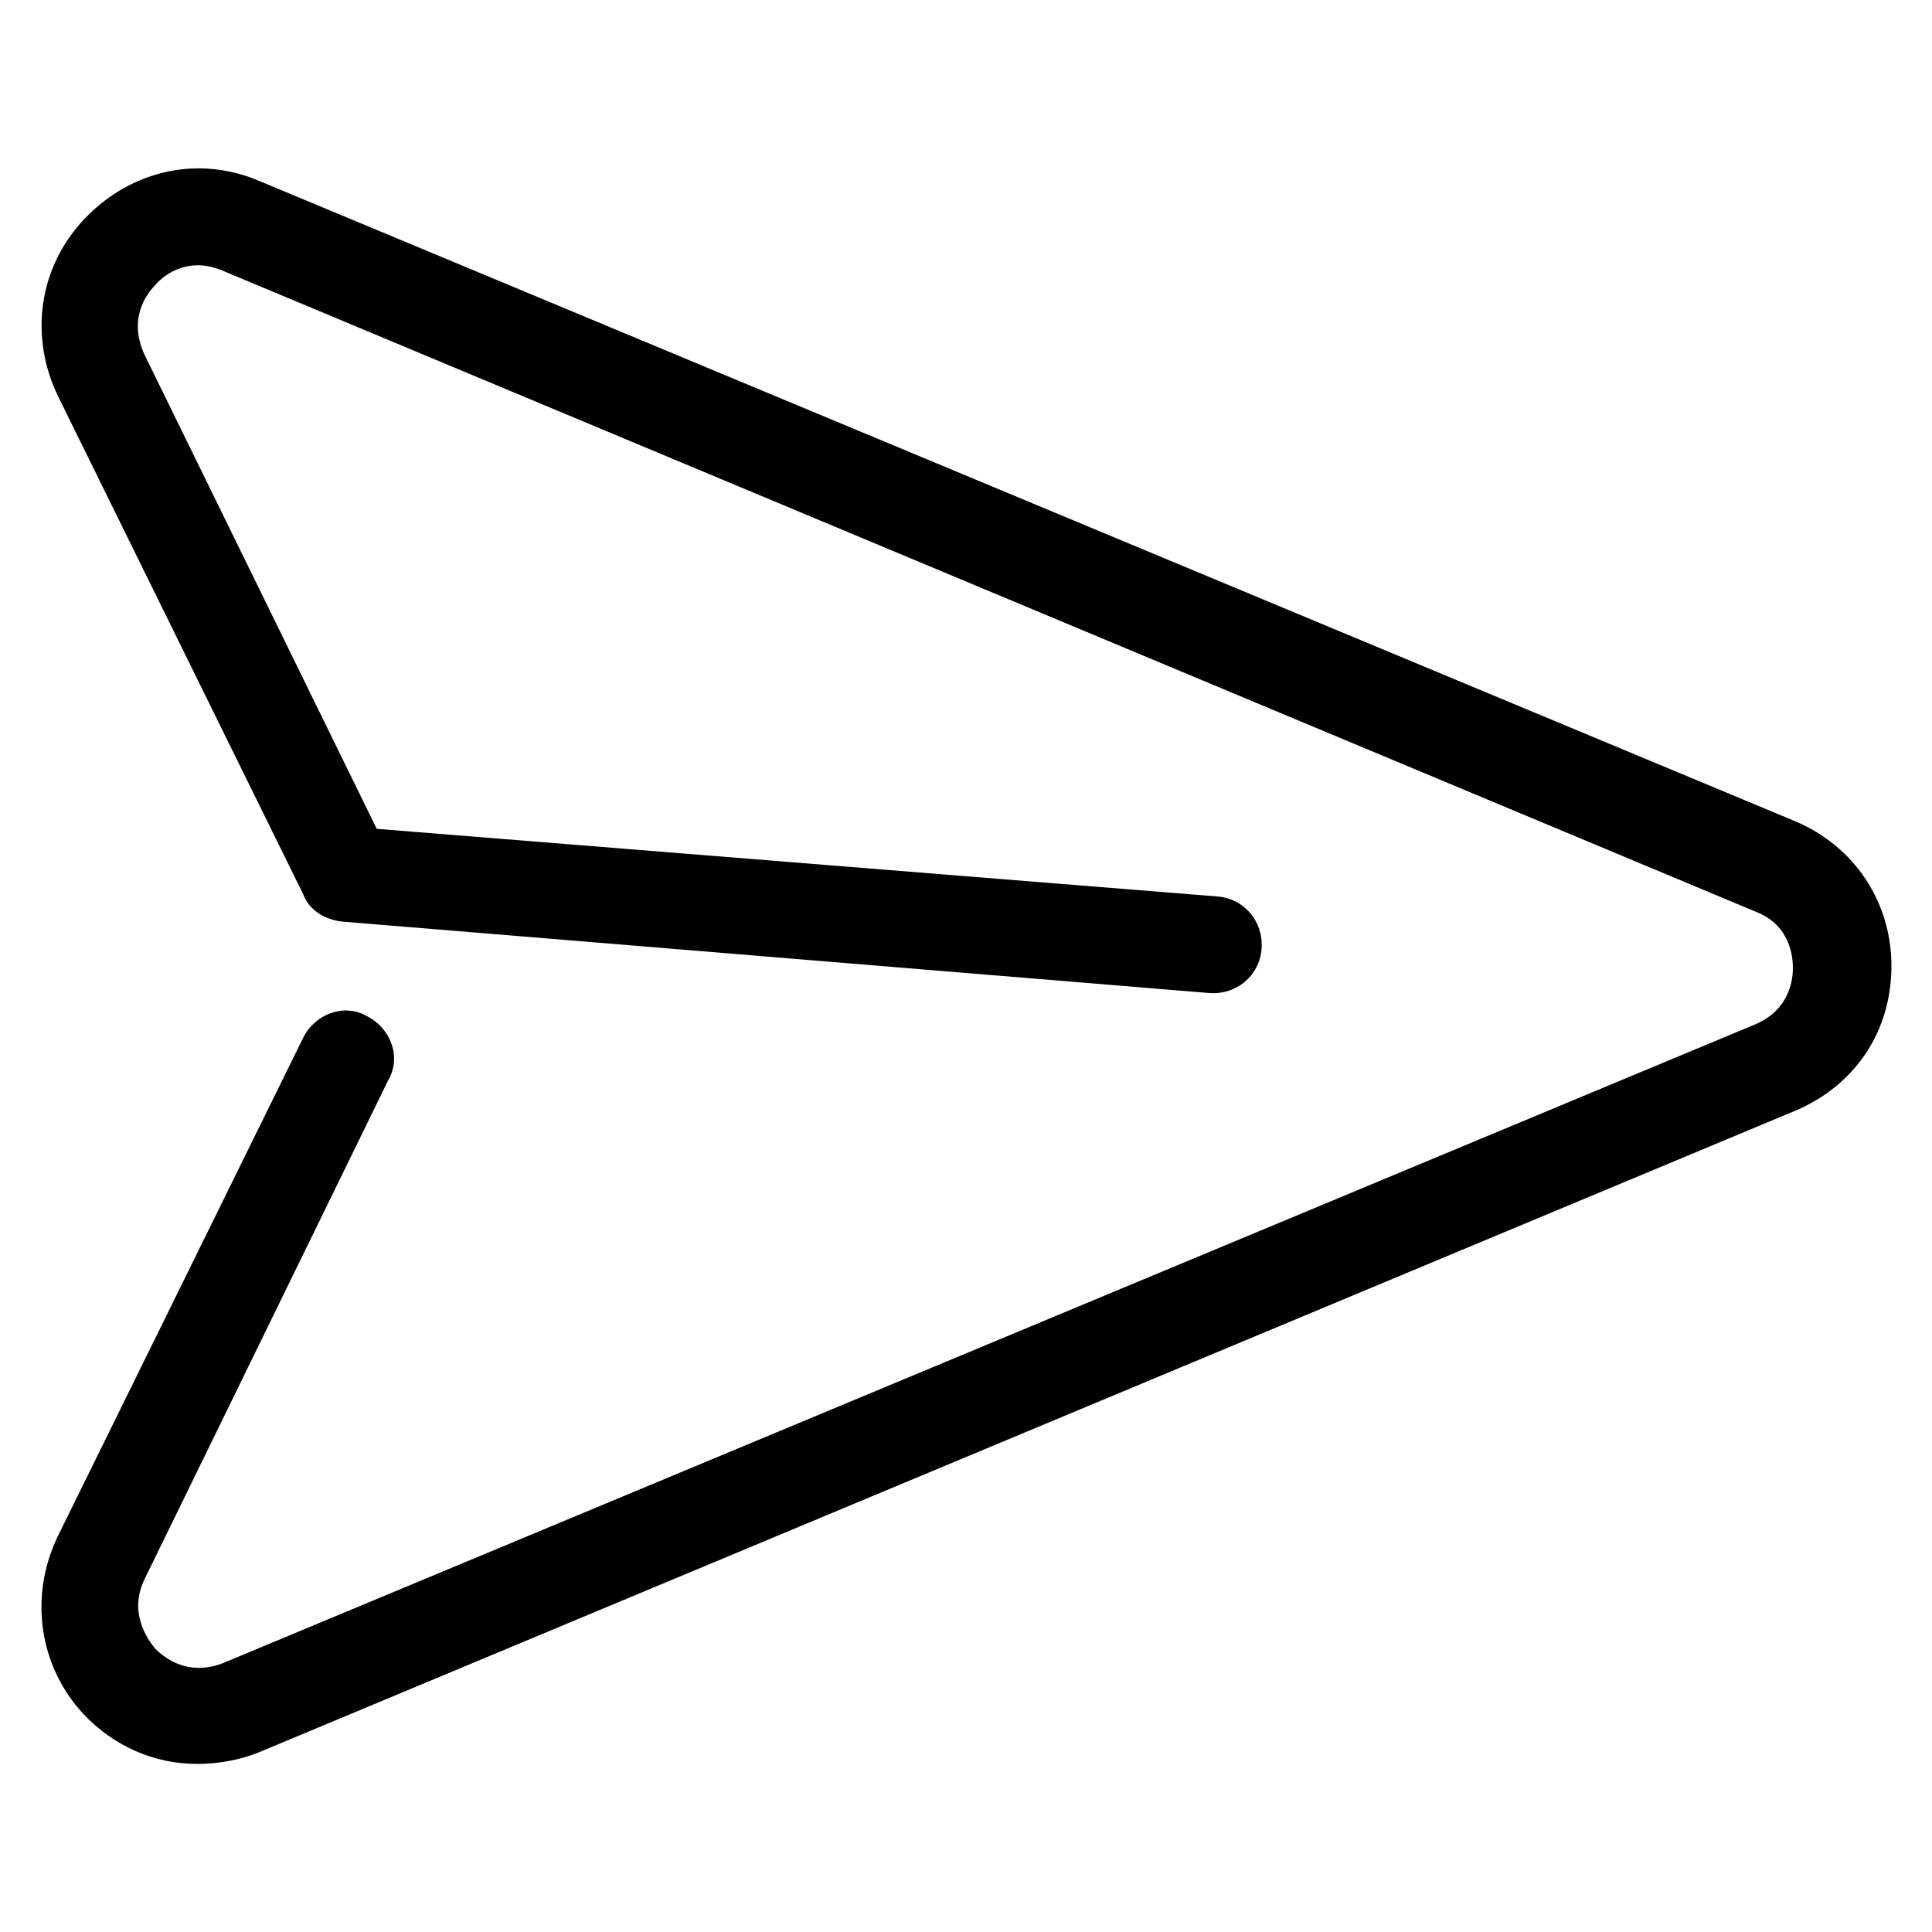 <svg height='300px' width='300px'  fill="#000000" xmlns:x="http://ns.adobe.com/Extensibility/1.0/" xmlns:i="http://ns.adobe.com/AdobeIllustrator/10.0/" xmlns:graph="http://ns.adobe.com/Graphs/1.0/" xmlns="http://www.w3.org/2000/svg" xmlns:xlink="http://www.w3.org/1999/xlink" version="1.1" x="0px" y="0px" viewBox="0 0 100 100" enable-background="new 0 0 100 100" xml:space="preserve">
  <path d="M92.9,57.5L13.4,90.7c-1,0.4-2.1,0.6-3.2,0.6c-2.2,0-4.3-0.9-5.9-2.6C2,86.2,1.5,82.6,3,79.5l12.7-25.8 c0.6-1.2,2.1-1.8,3.3-1.1c1.2,0.6,1.8,2.1,1.1,3.3L7.5,81.7c-0.9,1.8,0.2,3.2,0.5,3.6c0.4,0.4,1.6,1.5,3.5,0.8l79.4-33.1  c1.8-0.8,1.9-2.4,1.9-2.9s-0.1-2.2-1.9-2.9L11.5,14c-1.9-0.8-3.2,0.4-3.5,0.8c-0.4,0.4-1.4,1.7-0.5,3.6l12,24.5L63,46.4  c1.4,0.1,2.4,1.3,2.3,2.7c-0.1,1.4-1.3,2.4-2.7,2.3l-44.9-3.7c-0.9-0.1-1.7-0.6-2-1.4L3,20.5c-1.5-3.1-1-6.7,1.4-9.2  c2.4-2.5,5.9-3.3,9.1-1.9l79.4,33.1c3.1,1.3,5,4.2,5,7.5C97.9,53.4,96,56.2,92.9,57.5z">
  </path>
</svg>